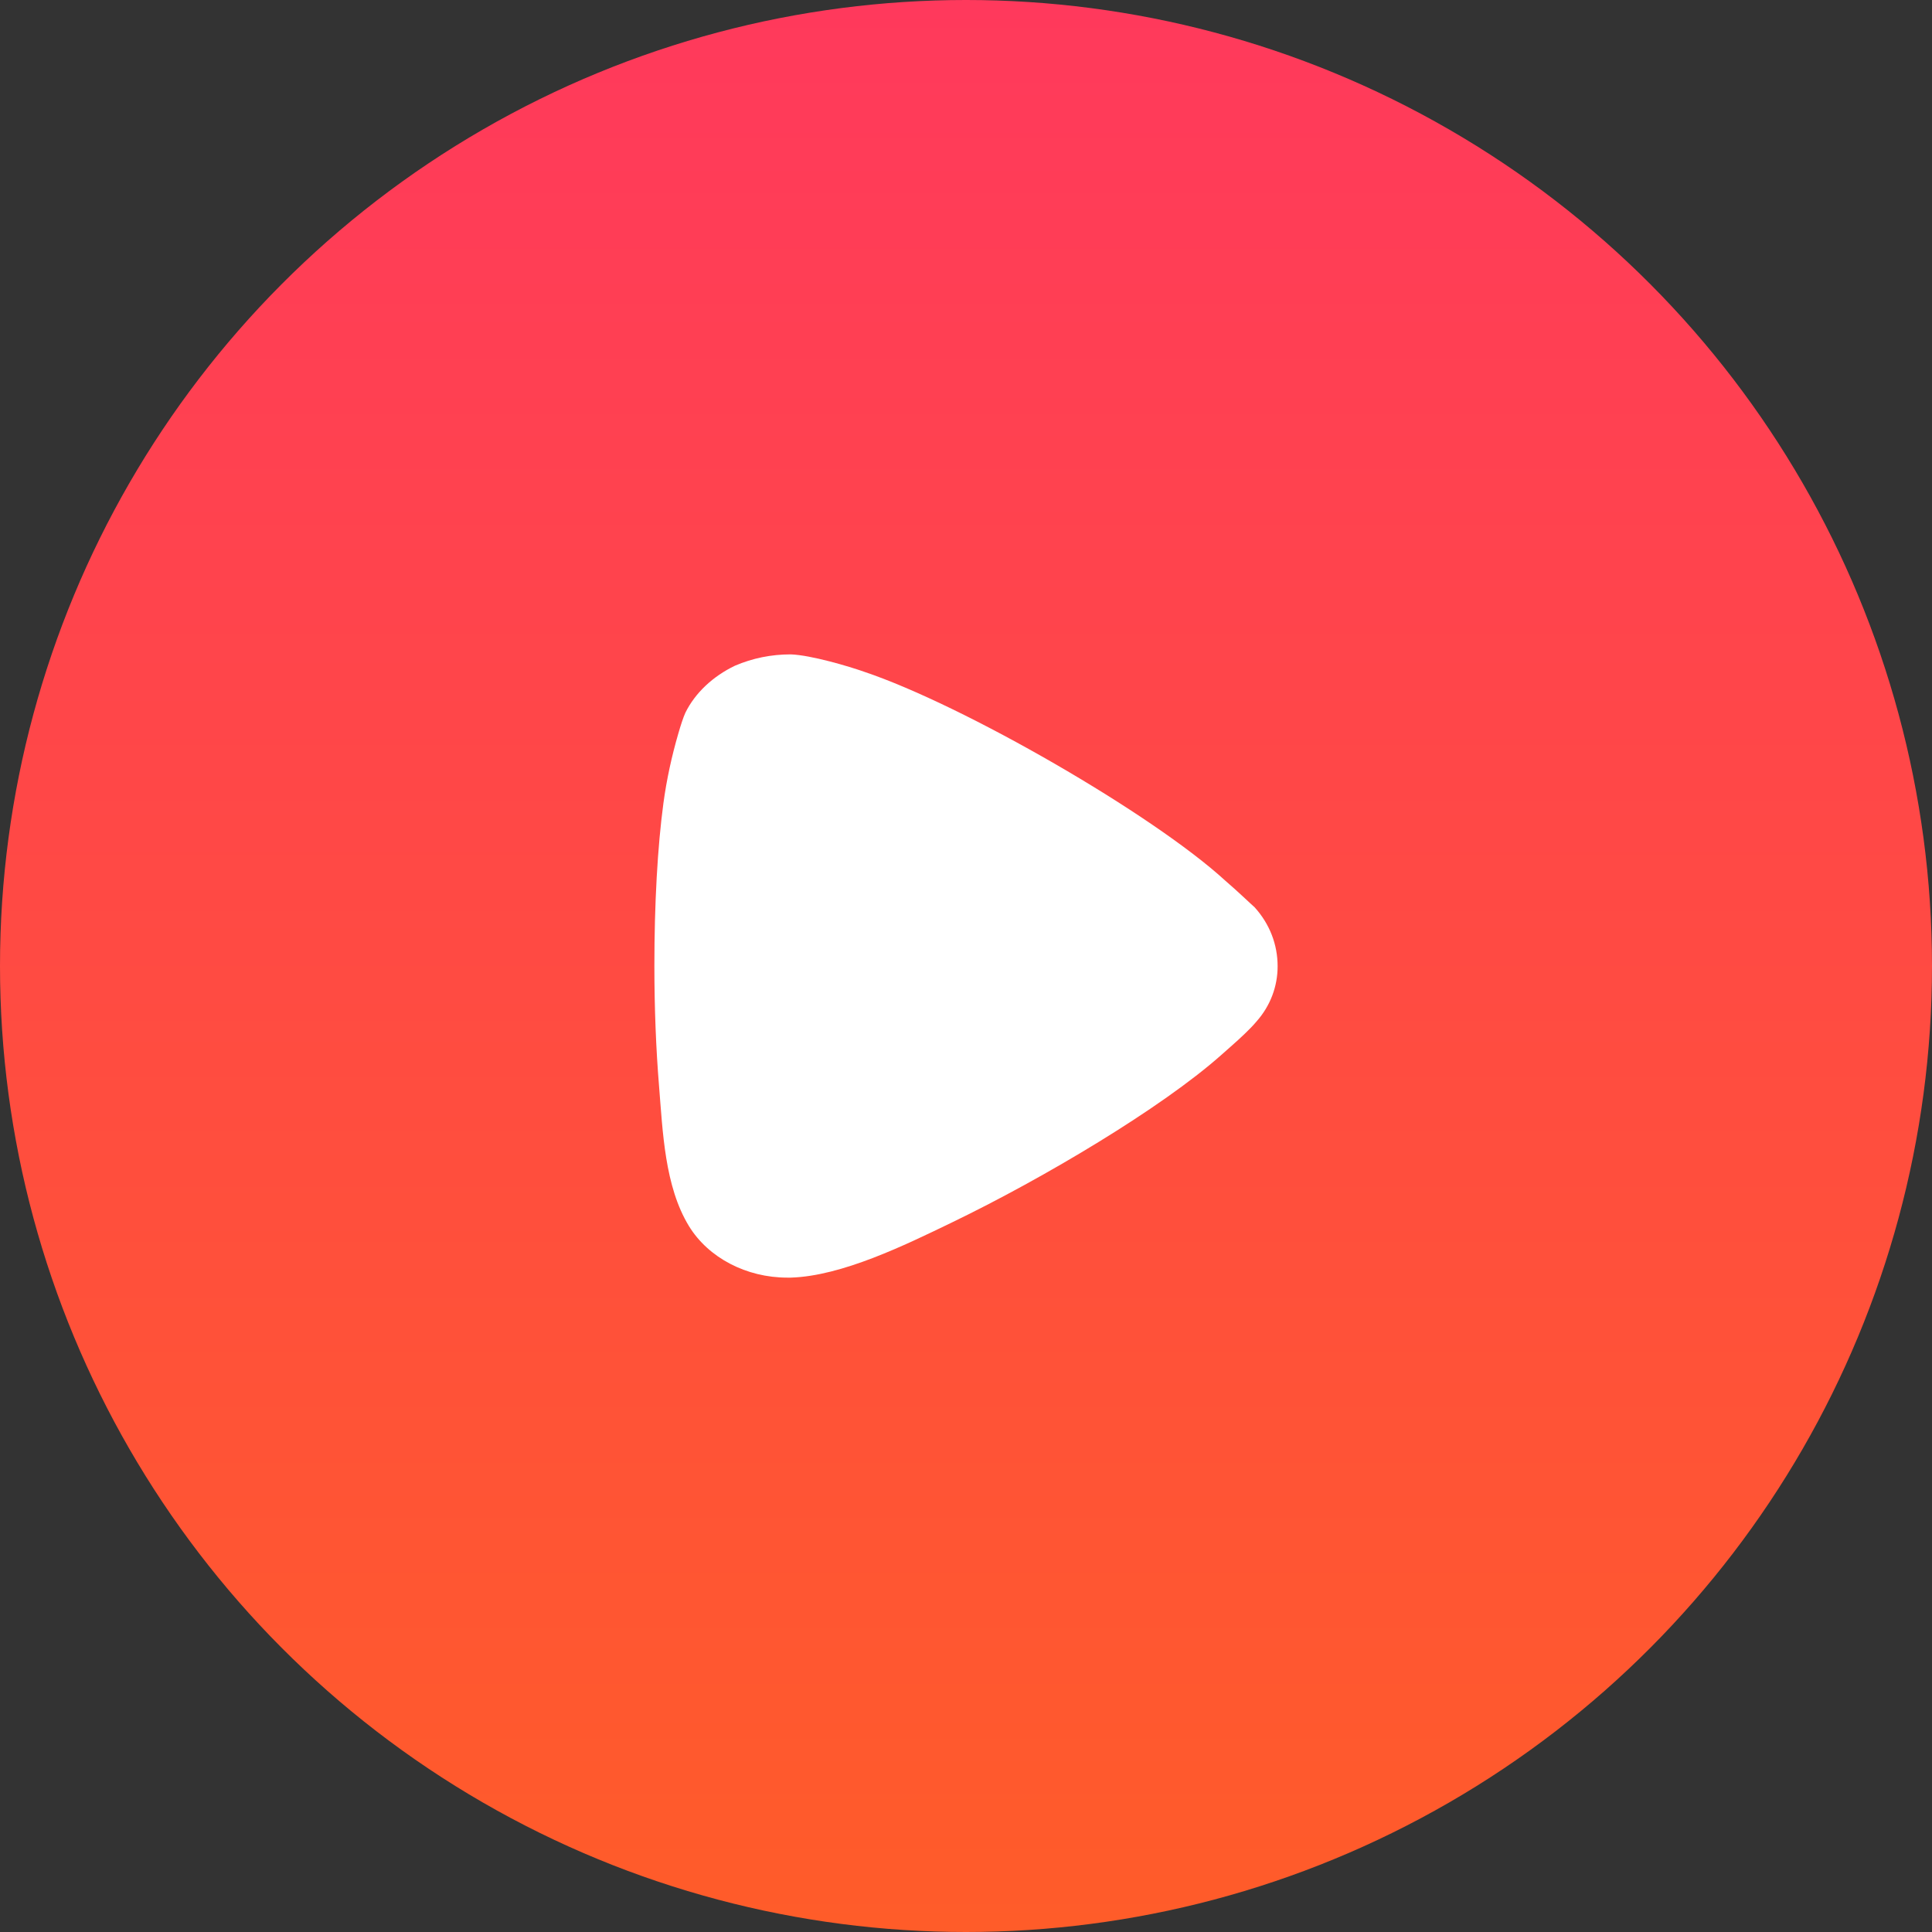 <svg width="116" height="116" viewBox="0 0 116 116" fill="none" xmlns="http://www.w3.org/2000/svg">
<rect x="0" y="0" width="116" height="116" fill="#333333" stroke="none"/>
<circle cx="58" cy="58" r="58" fill="url(#paint0_linear_1_37)"/>
<path d="M75.328 54.473C75.117 54.292 74.318 53.519 73.575 52.883C69.215 48.882 57.842 42.334 51.889 40.335C50.985 40.014 48.699 39.334 47.478 39.29C46.308 39.29 45.192 39.515 44.128 39.97C42.801 40.606 41.736 41.607 41.153 42.789C41.026 43.067 40.875 43.532 40.731 44.028C40.332 45.398 40.024 46.807 39.833 48.222C39.48 50.833 39.29 54.268 39.29 57.975C39.29 60.566 39.392 63.027 39.567 65.169C39.794 67.958 39.906 71.228 41.365 73.616C42.535 75.525 44.82 76.71 47.266 76.71H47.478C50.547 76.62 54.357 74.749 57.123 73.414C62.71 70.718 69.75 66.511 73.295 63.37C73.522 63.169 73.745 62.97 73.973 62.77C74.385 62.406 75.068 61.784 75.434 61.34C76.287 60.385 76.71 59.204 76.71 58.022C76.71 56.703 76.232 55.474 75.328 54.473Z" fill="white"/>
<defs>
<linearGradient id="paint0_linear_1_37" x1="58" y1="0" x2="58" y2="116" gradientUnits="userSpaceOnUse">
<stop stop-color="#FF395C"/>
<stop offset="1" stop-color="#FF5C29"/>
</linearGradient>
</defs>
</svg>
